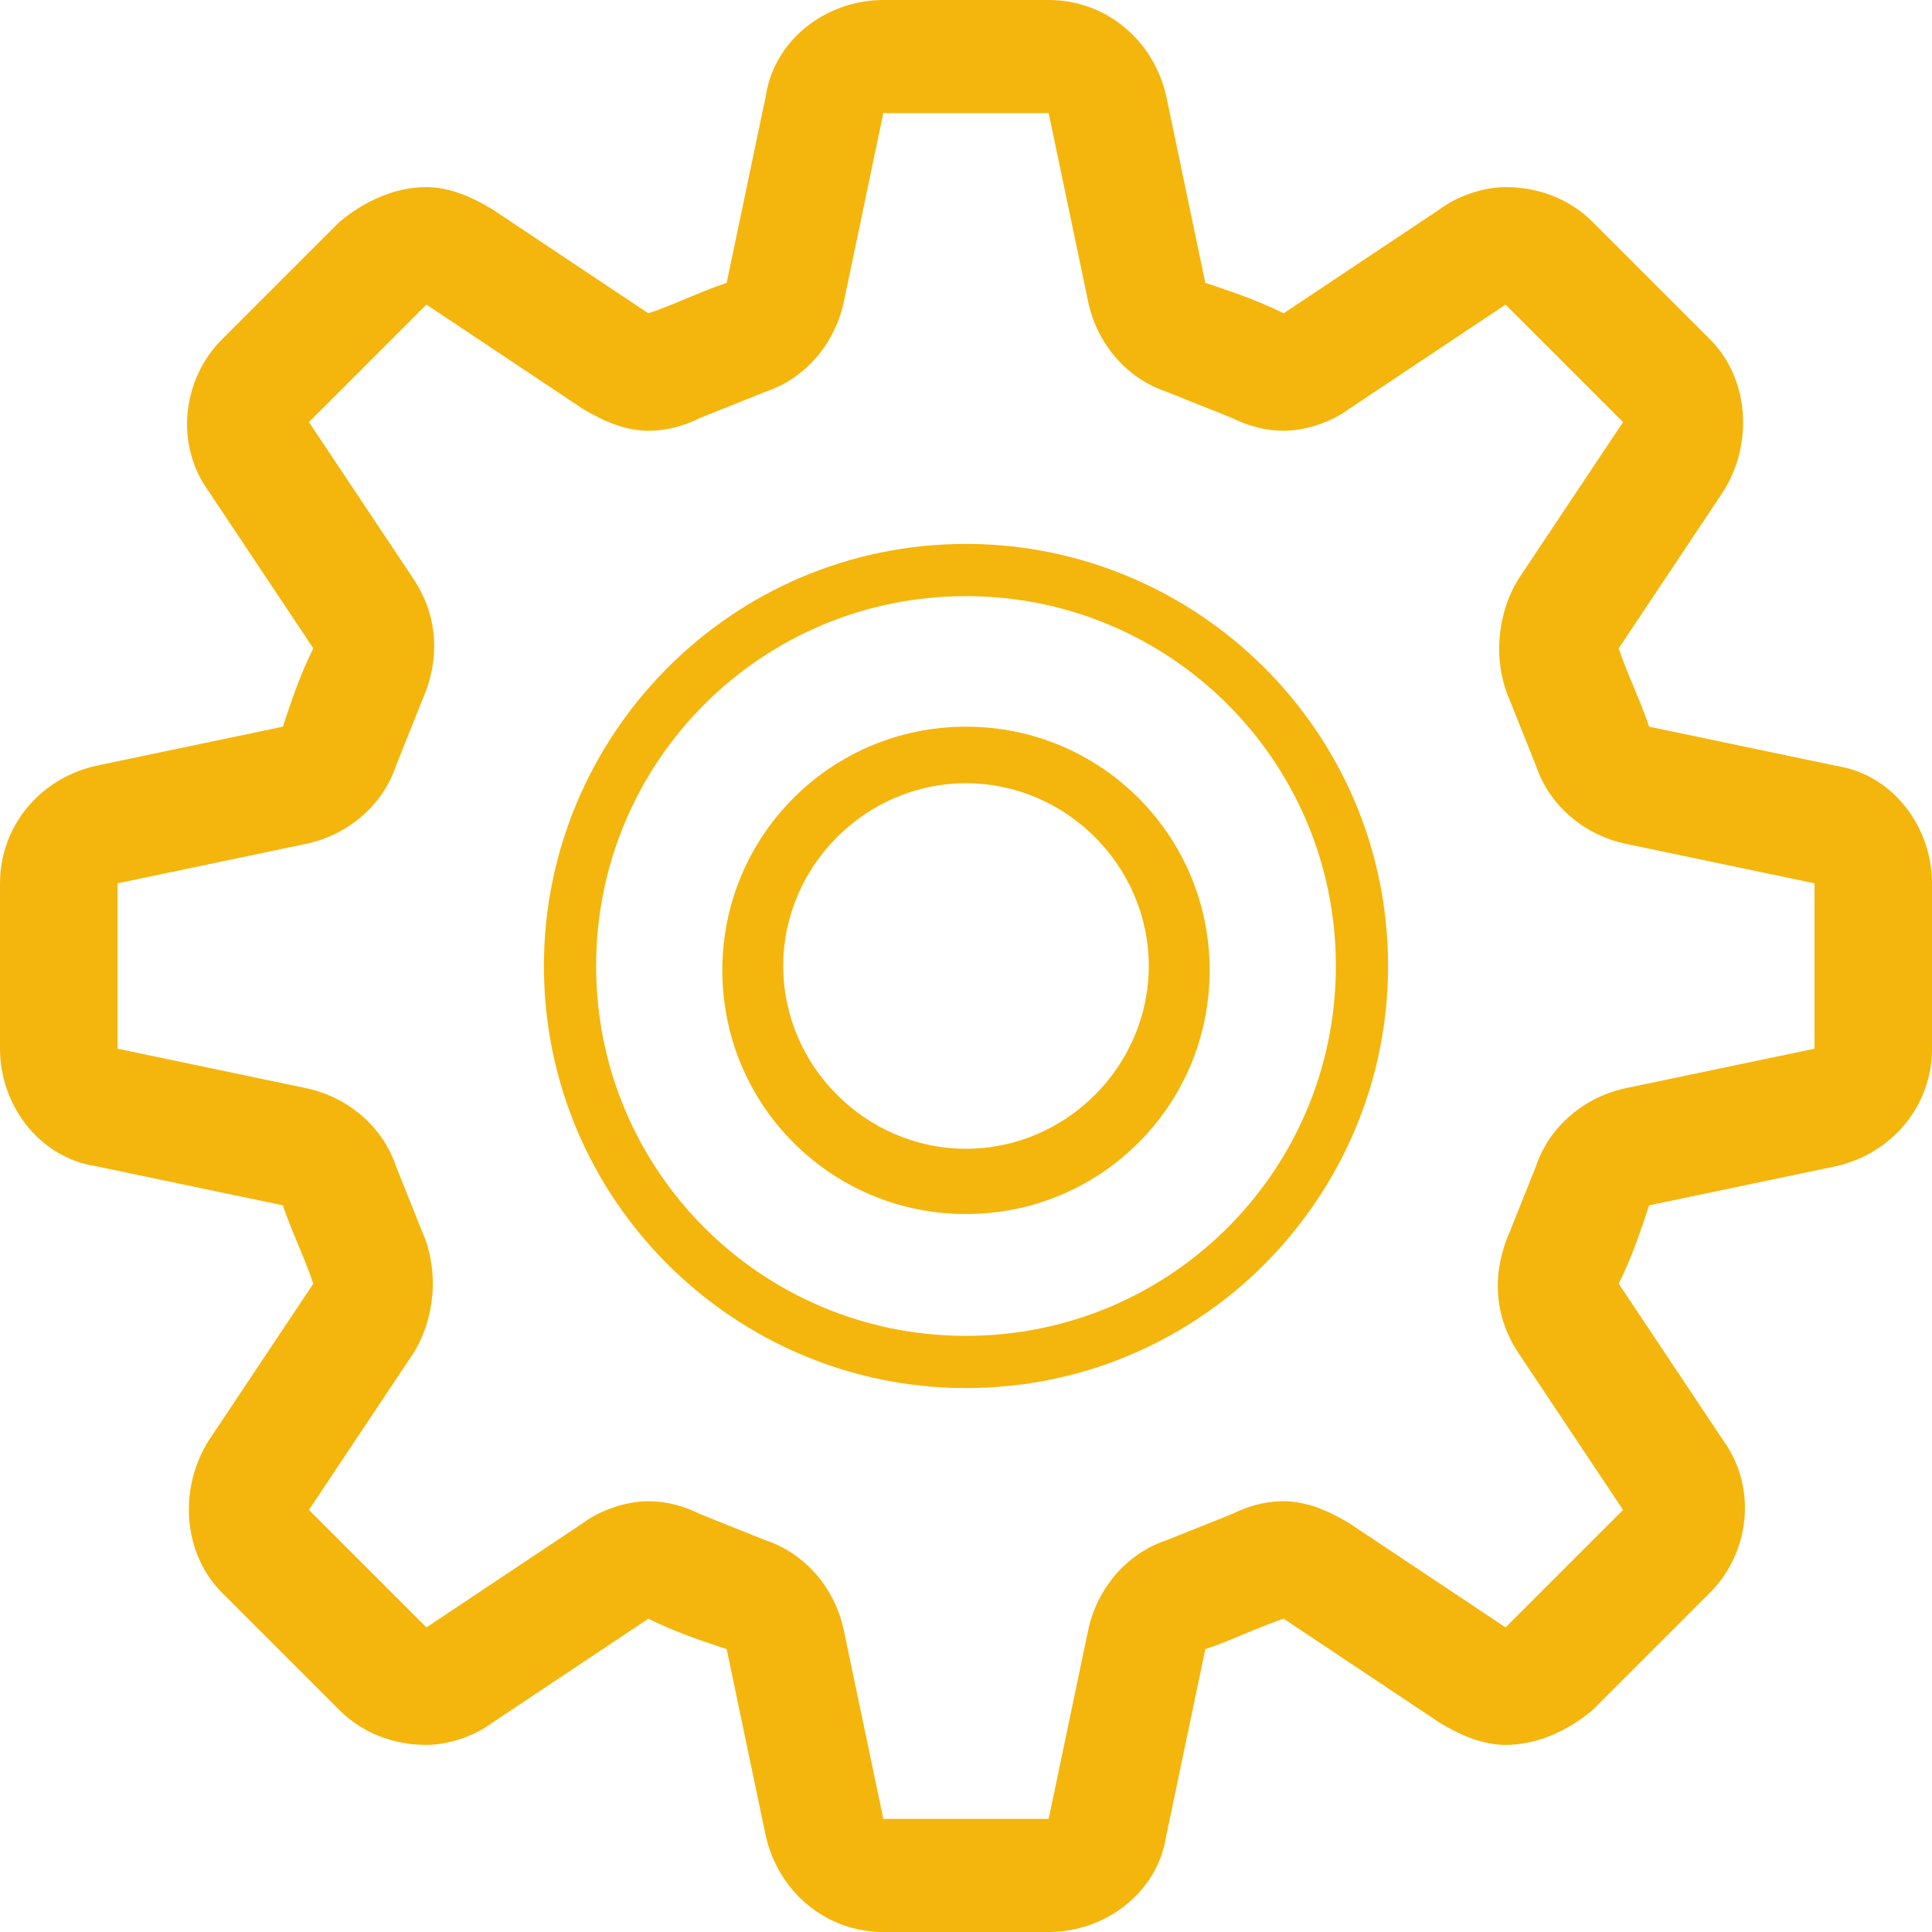 <svg xmlns="http://www.w3.org/2000/svg" viewBox="0 0 444 444">
    <g id="Layer_x0020_1" fill="#f4b60d">
    <path class="fil0" d="M422 176l-43-9c-2-6-5-12-7-18l24-36c7-11 6-26-3-35l-27-27c-5-5-12-8-20-8-5 0-11 2-15 5l-36 24c-6-3-12-5-18-7l-9-43c-3-13-14-22-27-22h-38c-13 0-25 9-27 22l-9 43c-6 2-12 5-18 7l-36-24c-5-3-10-5-15-5-7 0-14 3-20 8L51 78c-9 9-11 24-3 35l24 36c-3 6-5 12-7 18l-43 9c-13 3-22 14-22 27v38c0 13 9 25 22 27l43 9c2 6 5 12 7 18l-24 36c-7 11-6 26 3 35l27 27c5 5 12 8 20 8 5 0 11-2 15-5l36-24c6 3 12 5 18 7l9 43c3 13 14 22 27 22h38c13 0 25-9 27-22l9-43c6-2 12-5 18-7l36 24c5 3 10 5 15 5 7 0 14-3 20-8l27-27c9-9 11-24 3-35l-24-36c3-6 5-12 7-18l43-9c13-3 22-14 22-27v-38c0-13-9-25-22-27zm-48 74c-10 2-18 9-21 18l-6 15c-4 9-4 19 2 28l24 36-27 27-36-24c-5-3-10-5-15-5-4 0-8 1-12 3l-15 6c-9 3-16 11-18 21l-9 43h-38l-9-43c-2-10-9-18-18-21l-15-6c-4-2-8-3-12-3-5 0-11 2-15 5l-36 24-27-27 24-36c5-8 6-19 2-28l-6-15c-3-9-11-16-21-18l-43-9v-38l43-9c10-2 18-9 21-18l6-15c4-9 4-19-2-28L71 97l27-27 36 24c5 3 10 5 15 5 4 0 8-1 12-3l15-6c9-3 16-11 18-21l9-43h38l9 43c2 10 9 18 18 21l15 6c4 2 8 3 12 3 5 0 11-2 15-5l36-24 27 27-24 36c-5 8-6 19-2 28l6 15c3 9 11 16 21 18l43 9v38l-43 9z" id="_155060064"/><path class="fil0" d="M222 125c-54 0-97 44-97 97 0 54 44 97 97 97 54 0 97-44 97-97 0-54-44-97-97-97zm0 182c-47 0-85-38-85-85s38-85 85-85 85 38 85 85-38 85-85 85z" id="_151399752"/><path class="fil0" d="M222 167c-31 0-56 25-56 56s25 56 56 56 56-25 56-56-25-56-56-56zm0 97c-23 0-42-19-42-42s19-42 42-42 42 19 42 42-19 42-42 42z" id="_261432040"/>
    </g>
</svg>